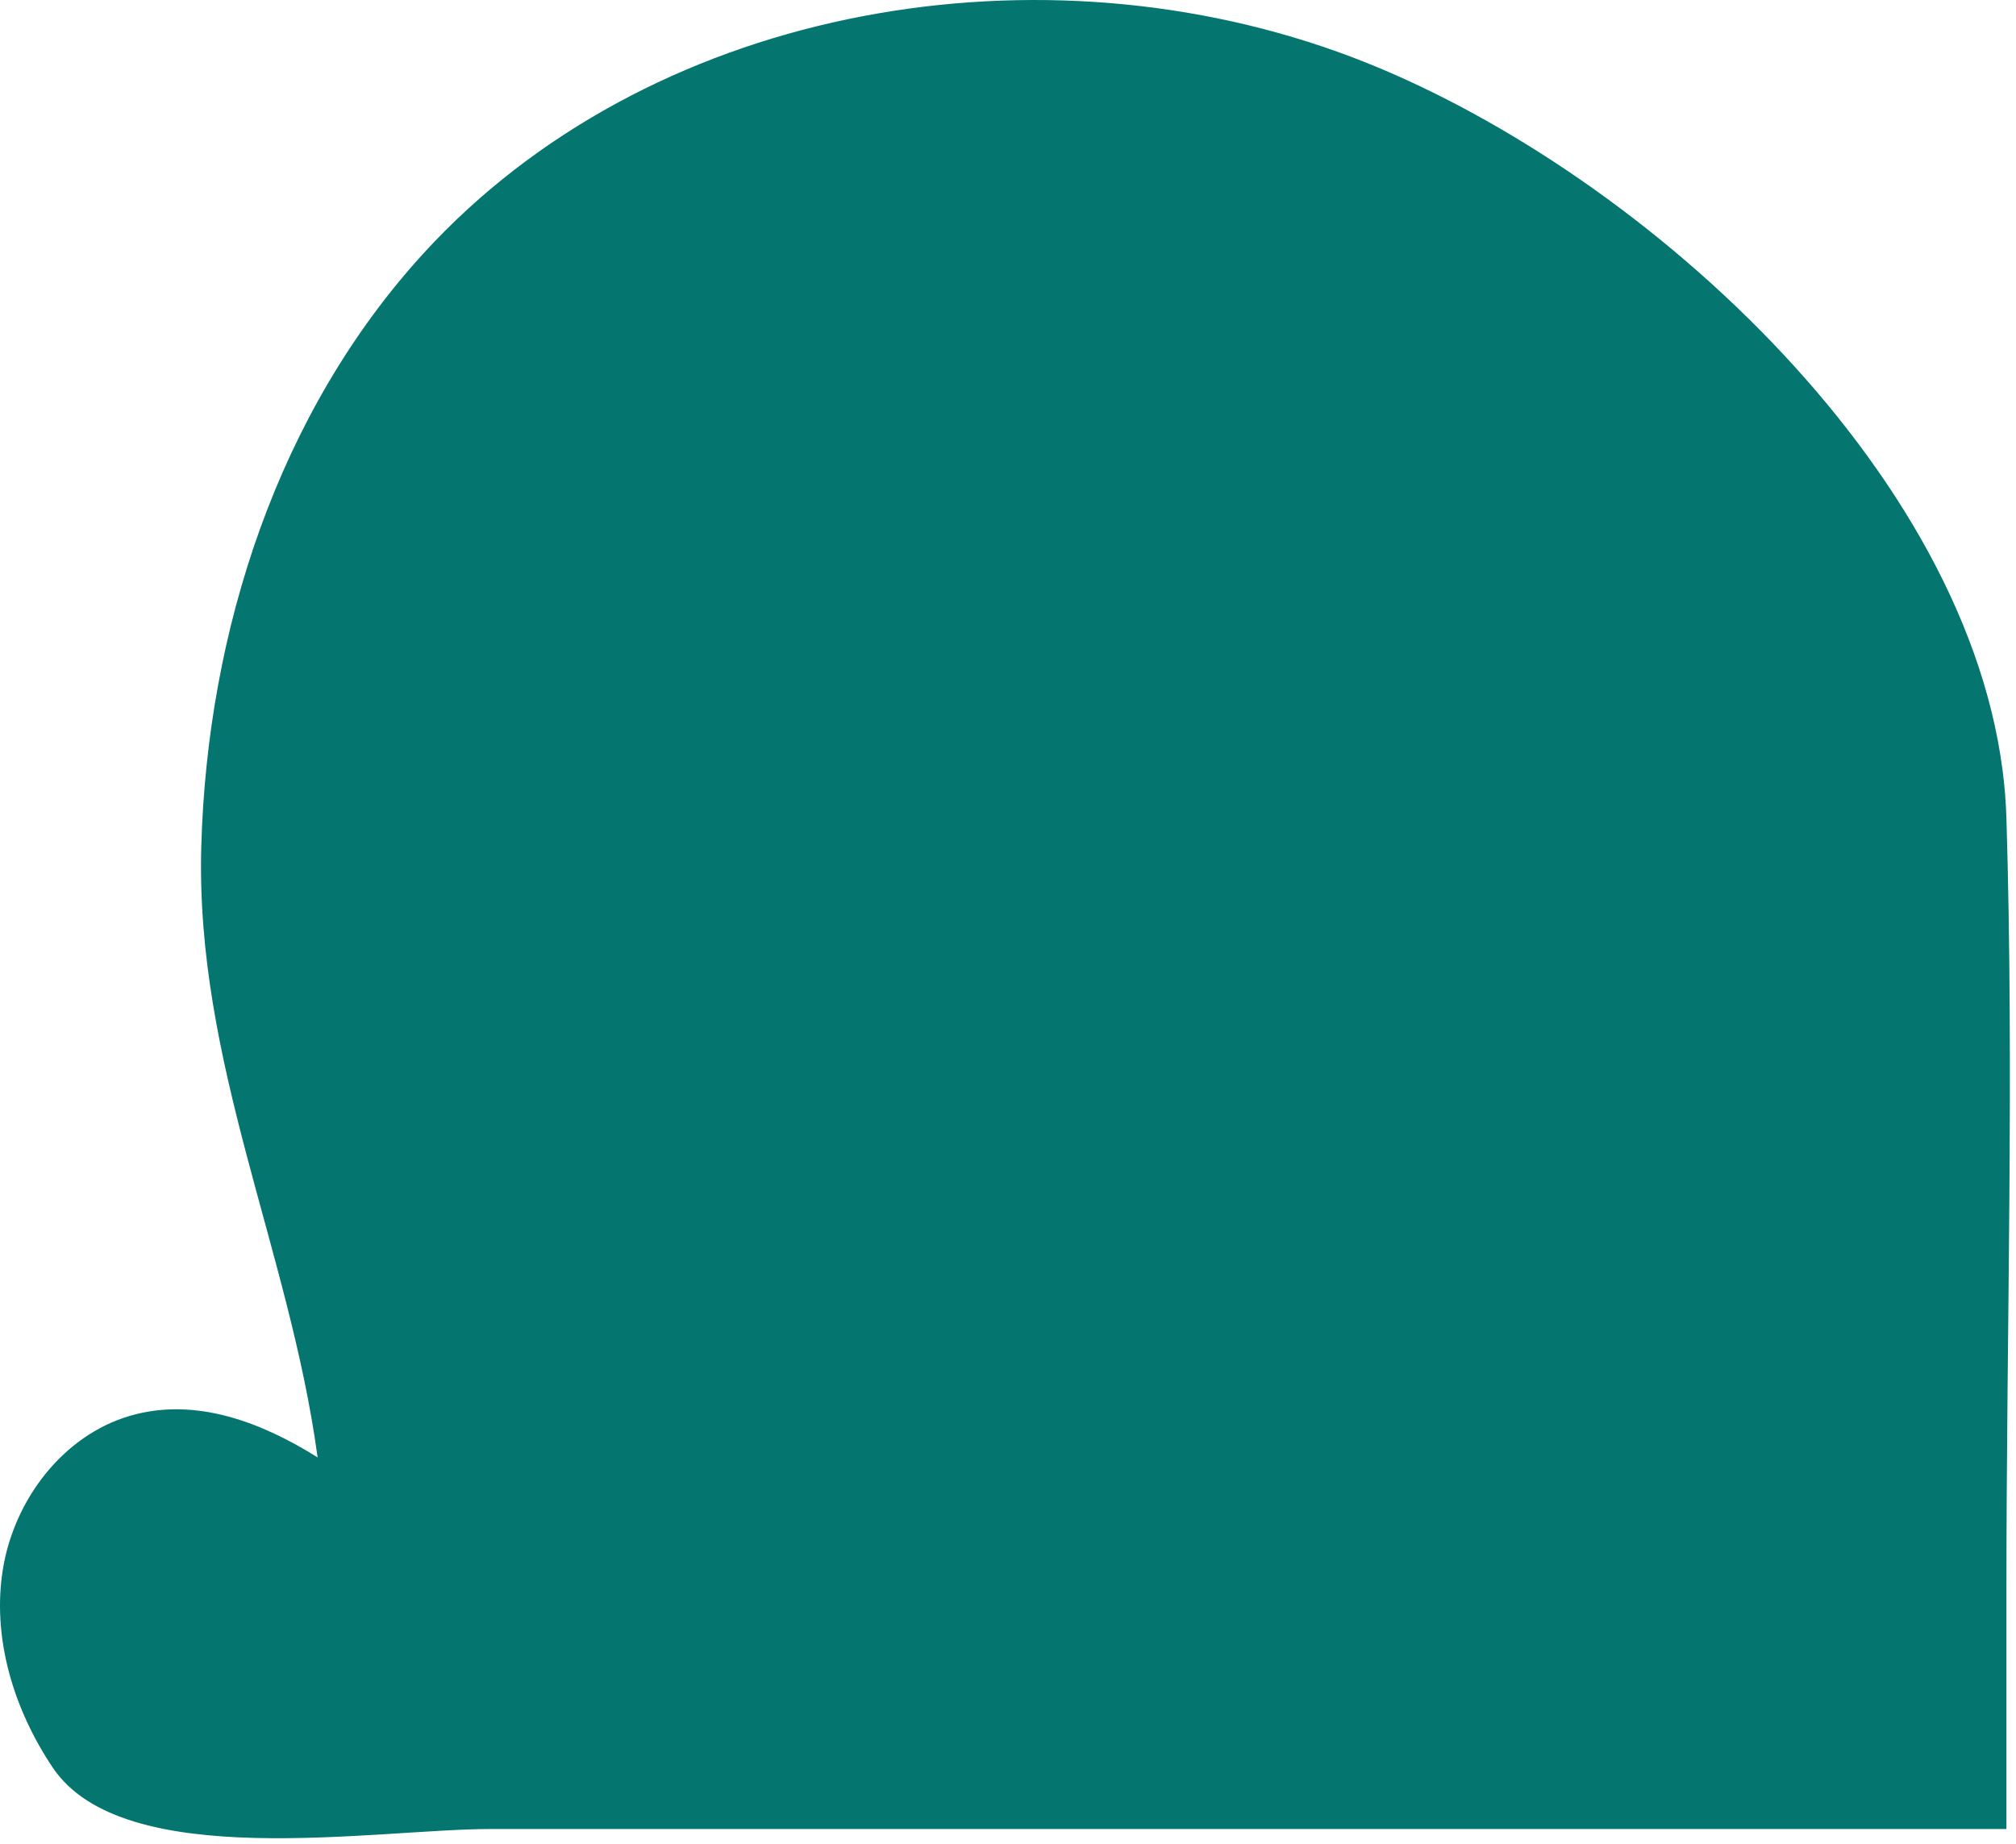 <?xml version="1.0" encoding="UTF-8" standalone="no"?>
<!DOCTYPE svg PUBLIC "-//W3C//DTD SVG 1.1//EN" "http://www.w3.org/Graphics/SVG/1.1/DTD/svg11.dtd">
<svg xmlns="http://www.w3.org/2000/svg" xmlns:xlink="http://www.w3.org/1999/xlink" version="1.1" width="246pt" height="225pt" viewBox="0 0 246 225">
<g enable-background="new">
<path transform="matrix(1,0,0,1,-568.459,-181.26)" d="M 812.822 275.271 C 813.074 277.22 813.233 279.174 813.292 281.131 C 814.236 312.383 813.292 343.808 813.292 375.076 C 813.292 376.7 813.292 404.471 813.292 404.471 L 628.313 404.471 C 614.212 404.471 583.529 409.886 574.878 396.954 C 570.133 389.863 567.439 381.124 568.822 372.704 C 570.205 364.286 576.141 356.429 584.333 354.043 C 592.379 351.7 600.457 354.89 607.216 359.122 C 603.769 333.745 592.283 310.942 593.02 284.56 C 593.756 258.229 602.398 231.56 620.183 212.129 C 647.402 182.393 693.666 173.996 731.627 187.566 C 765.898 199.82 807.813 236.613 812.822 275.271 Z " fill="#04756f"/>
</g>
</svg>
